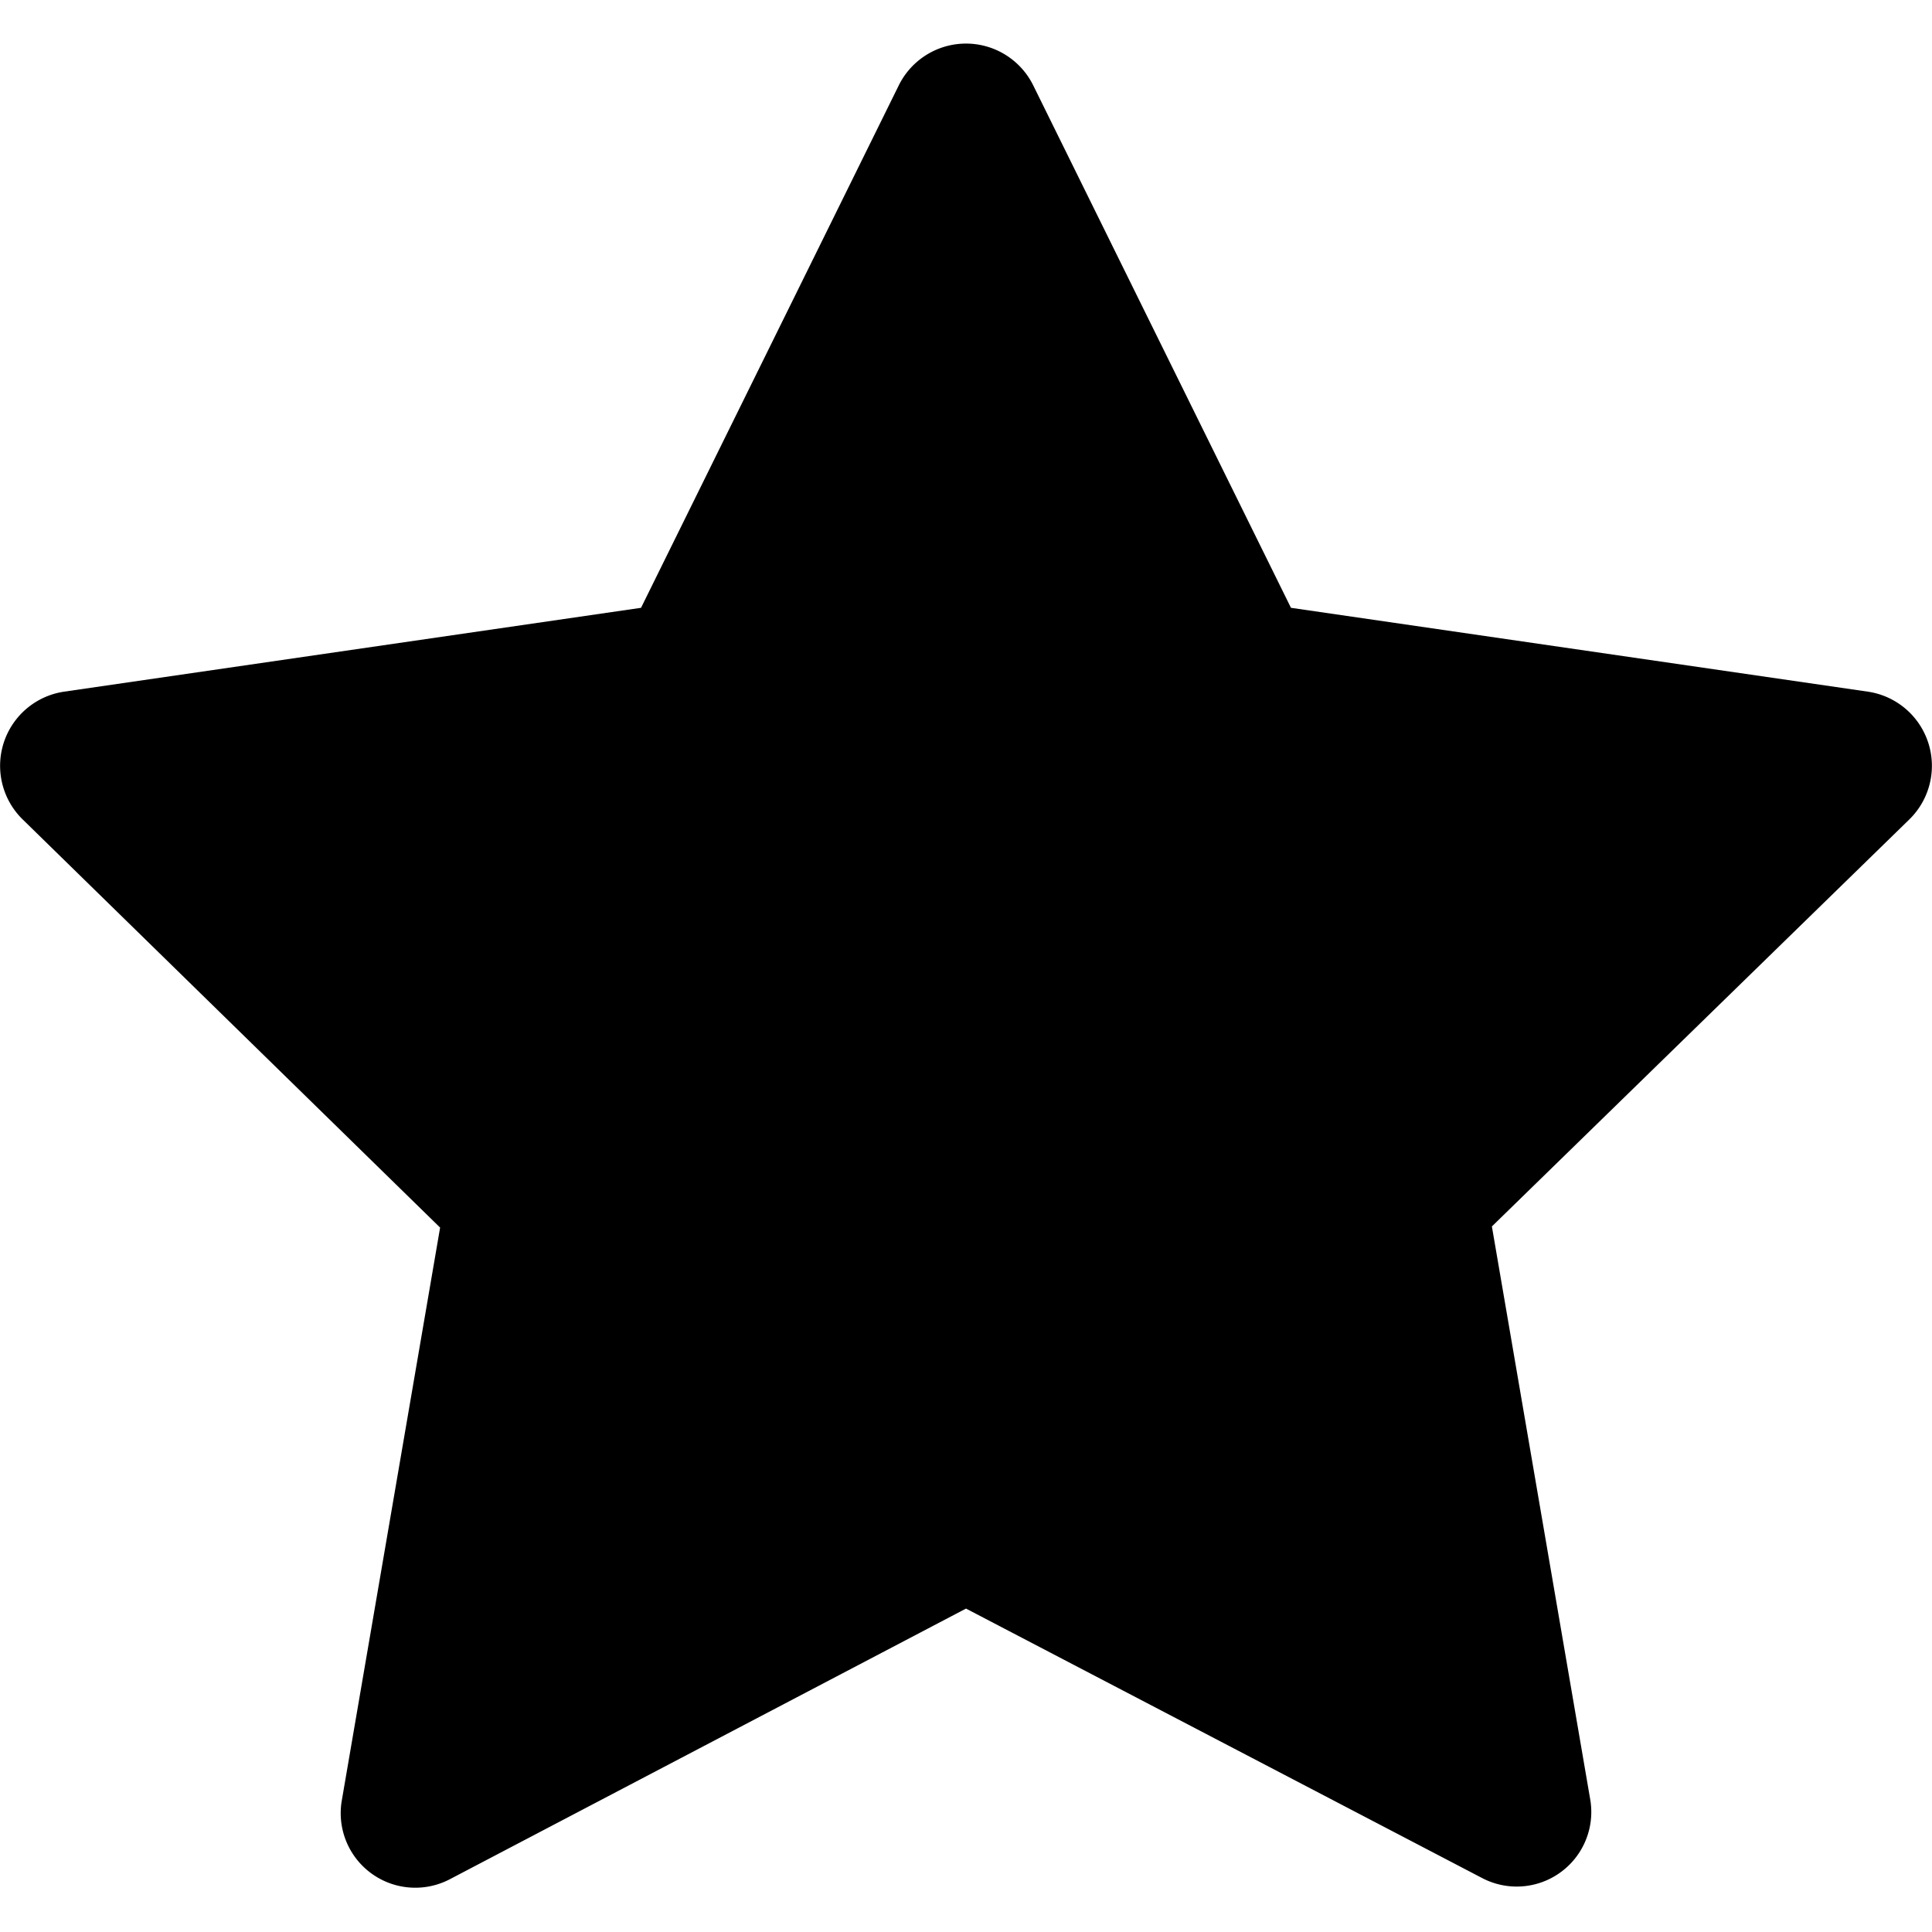 
<svg xmlns="http://www.w3.org/2000/svg" viewBox="0 0 50 50"><defs><style>.cls-1{fill:none;}</style></defs><title>star</title><g id="Layer_2" data-name="Layer 2"><g id="Layer_1-2" data-name="Layer 1"><rect class="cls-1" width="50" height="50"/><path d="M26.74,2.21l6.67,13.52L48.34,17.9a1.94,1.94,0,0,1,1.07,3.31L38.61,31.74,41.16,46.6a1.93,1.93,0,0,1-2.81,2L25,41.63l-13.35,7a1.93,1.93,0,0,1-2.81-2l2.55-14.86L.59,21.21A1.94,1.94,0,0,1,1.66,17.9l14.93-2.17L23.26,2.21A1.94,1.94,0,0,1,26.74,2.21Z"/></g></g></svg>